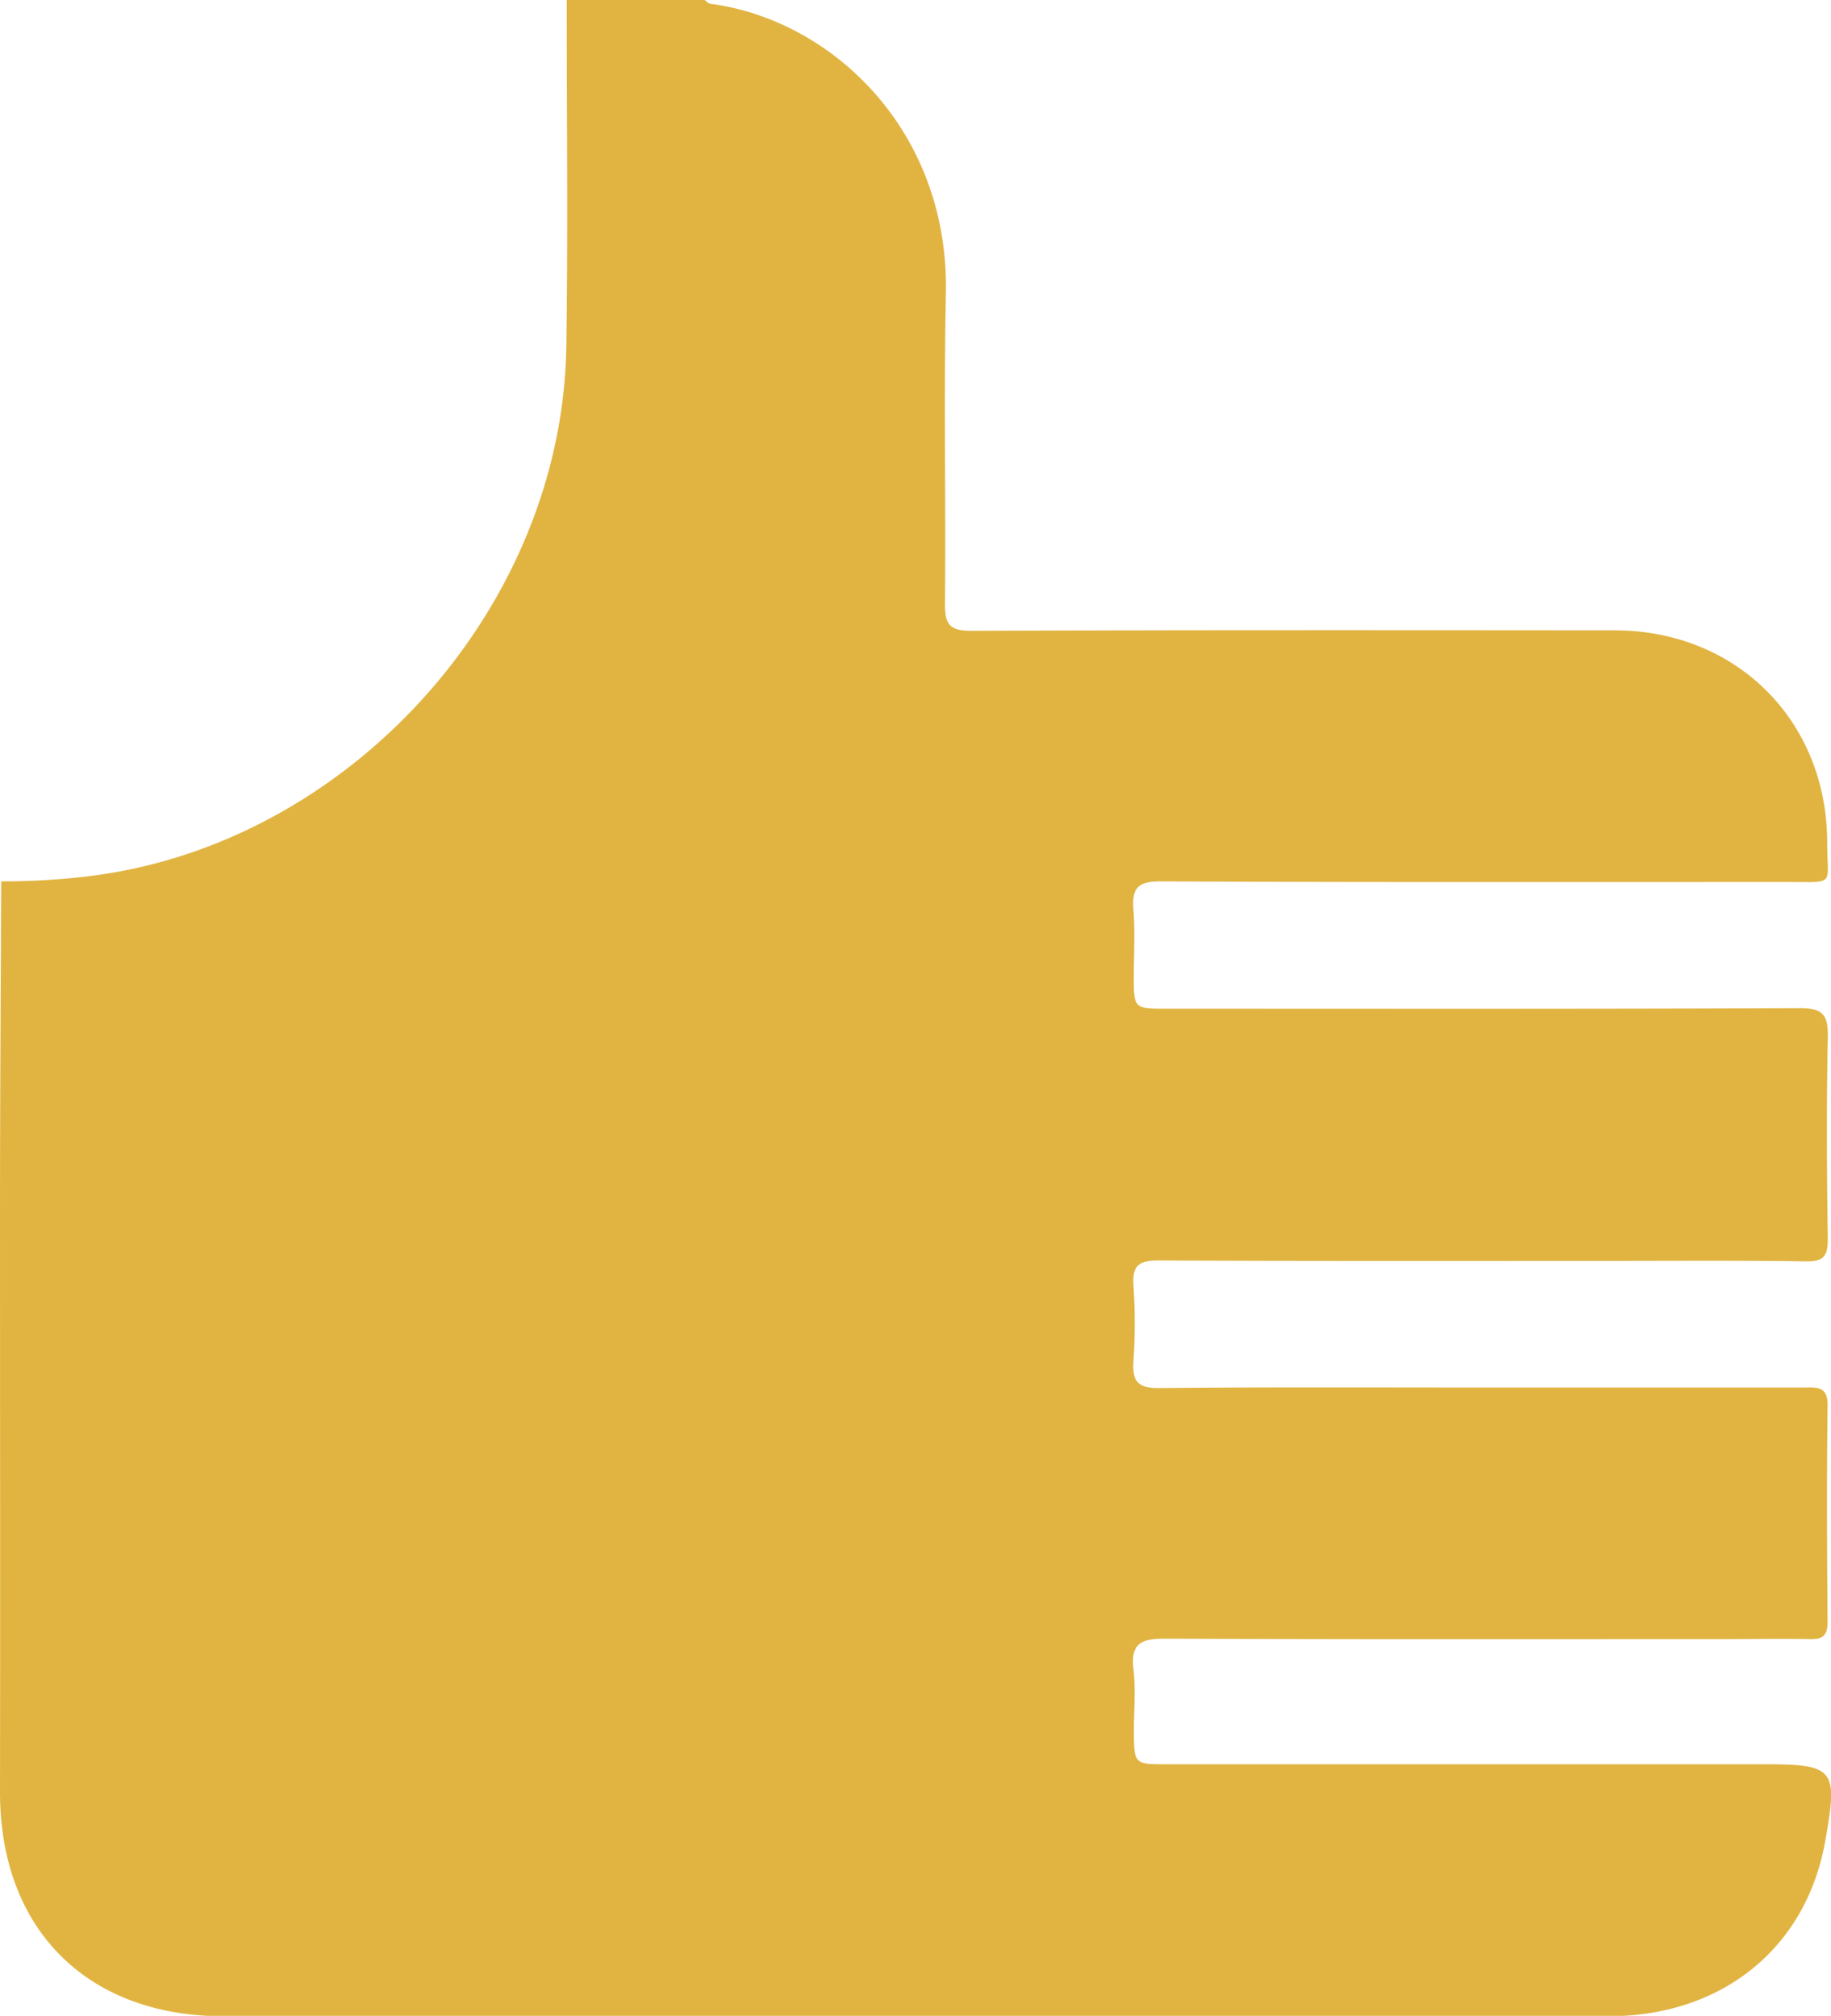 <svg xmlns="http://www.w3.org/2000/svg" viewBox="0 0 371.82 409.42"><defs><style>.cls-1{fill:#e1b442;}</style></defs><title>like</title><g id="Слой_2" data-name="Слой 2"><g id="Слой_1-2" data-name="Слой 1"><path class="cls-1" d="M115.08,0h28c.4.27.77.72,1.19.77,24.48,3.2,48.48,25.58,47.81,58.8-.42,21,0,42-.18,63-.05,4.34,1,5.57,5.48,5.55,43.49-.18,87-.13,130.47-.1,24.83,0,43.26,18.45,43.2,43.31,0,8.64,1.82,7.8-8,7.8-42.49,0-85,.08-127.47-.12-4.62,0-5.73,1.48-5.42,5.71.34,4.47.1,9,.08,13.49,0,6.68,0,6.65,6.78,6.65,42.82,0,85.65.08,128.47-.11,4.71,0,5.78,1.42,5.68,5.87-.27,13.66-.2,27.32,0,41,0,3.4-.78,4.62-4.41,4.57-13.66-.21-27.32-.1-41-.1-30.16,0-60.32.06-90.48-.09-3.83,0-5.39.89-5.11,5a117.59,117.59,0,0,1,0,15.48c-.27,4.08.89,5.47,5.18,5.43,21.83-.21,43.66-.11,65.48-.11s43.66,0,65.49,0c2.55,0,4.86-.35,4.81,3.66-.19,14.66-.12,29.32,0,44,0,2.63-.94,3.5-3.5,3.45-5.83-.13-11.67,0-17.5,0-37.82,0-75.65.08-113.47-.1-4.79,0-7.12.84-6.49,6.21.48,4.11.08,8.32.1,12.49,0,6.8.06,6.81,6.67,6.81h121c14.67,0,15.34.83,12.7,15.64-3.86,21.67-20.9,35.53-44,35.54q-140.71.06-281.43,0C17.46,409.39,0,391.65,0,364c.06-39,0-78,0-117,0-22.65.15-45.31.24-68a143.29,143.29,0,0,0,17.43-1c53-6.27,96.56-54.27,97.33-107.7C115.36,47,115.08,23.48,115.08,0Z"/></g></g></svg>